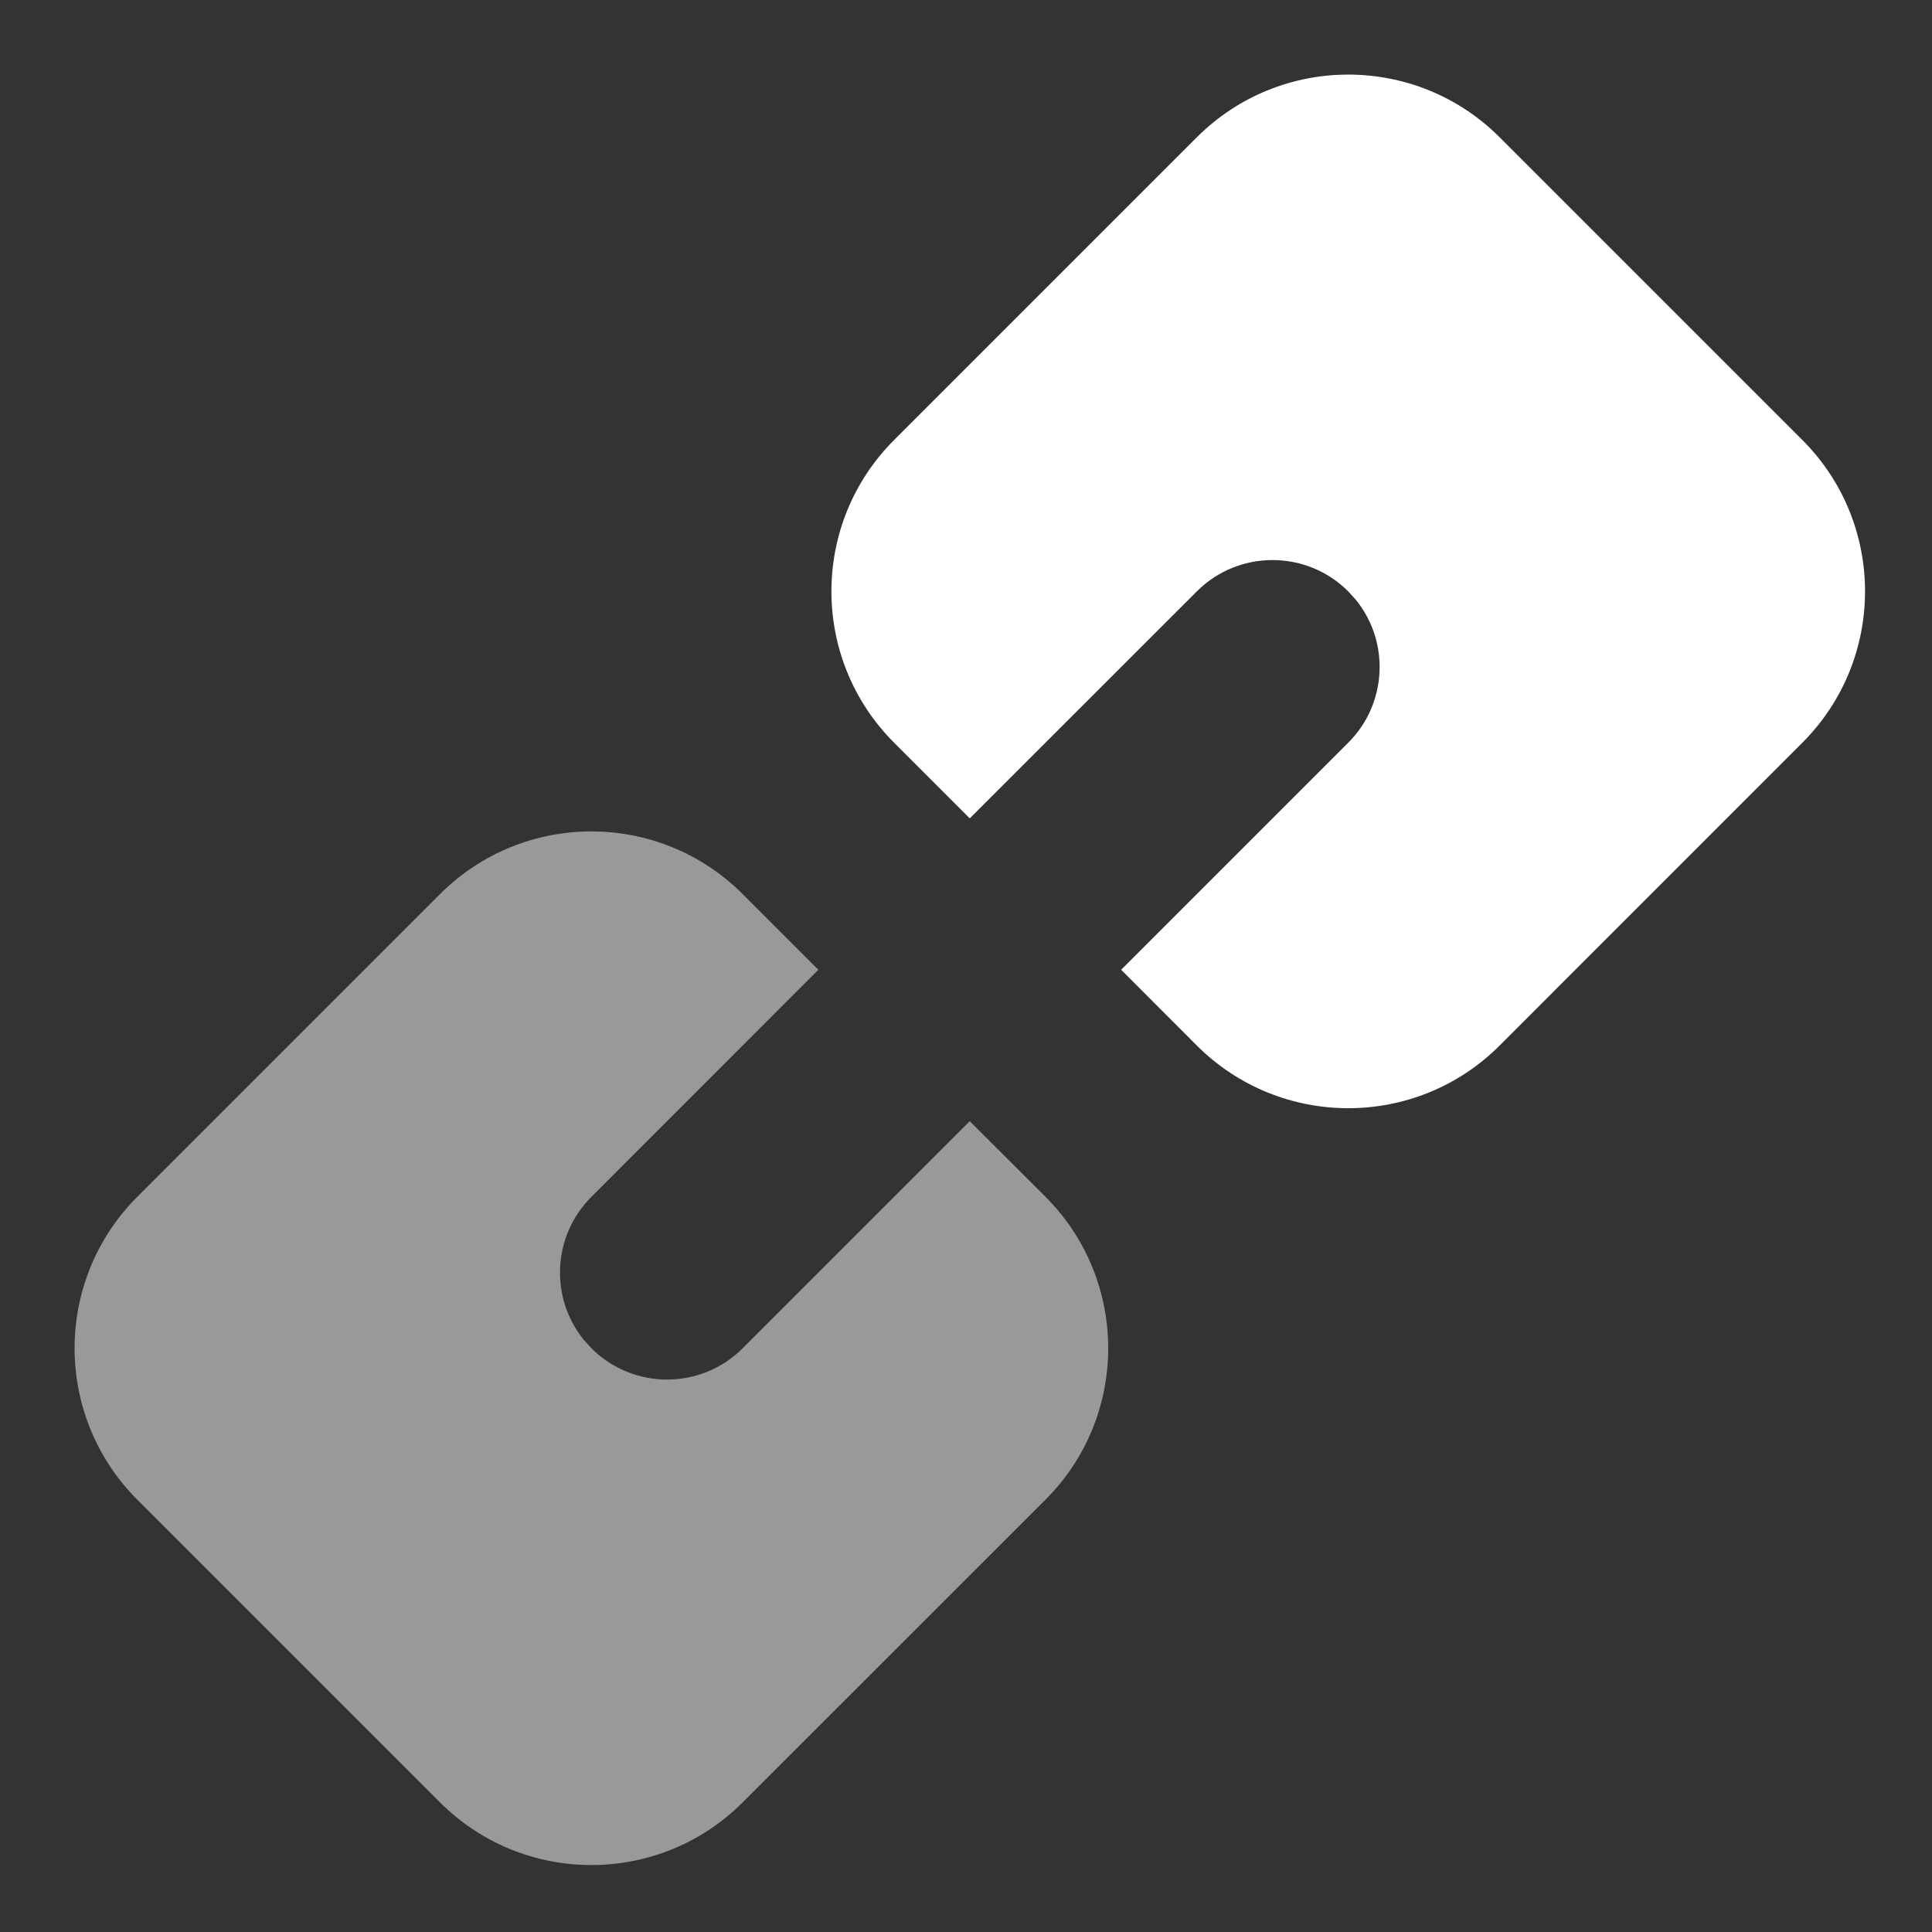<svg xmlns="http://www.w3.org/2000/svg" width="19" height="19" viewBox="0 0 19 19">
    <rect x="0" y="0" width="19" height="19" fill="#333333" stroke="none"/>
    <g fill="#FFF" fill-rule="evenodd">
        <path d="M4.827 9.293c.822-.822 2.155-.822 2.977 0l.744.744-2.232 2.233c-.384.384-.41.99-.077 1.404l.077.085c.41.411 1.077.411 1.488 0l2.233-2.233.745.744c.822.823.822 2.156 0 2.978l-2.978 2.977c-.822.822-2.155.822-2.977 0L1.85 15.248c-.822-.822-.822-2.155 0-2.978l2.977-2.977z" opacity=".5" transform="translate(-.5 -.5)"/>
        <path d="M12.27 1.85c.823-.822 2.156-.822 2.978 0l2.977 2.977c.822.822.822 2.155 0 2.977l-2.977 2.978c-.822.822-2.155.822-2.978 0l-.744-.745 2.233-2.233c.384-.383.41-.99.077-1.403l-.077-.085c-.411-.411-1.078-.411-1.489 0l-2.233 2.232-.744-.744c-.822-.822-.822-2.155 0-2.977L12.27 1.85z" transform="translate(-.5 -.5)"/>
    </g>
</svg>

